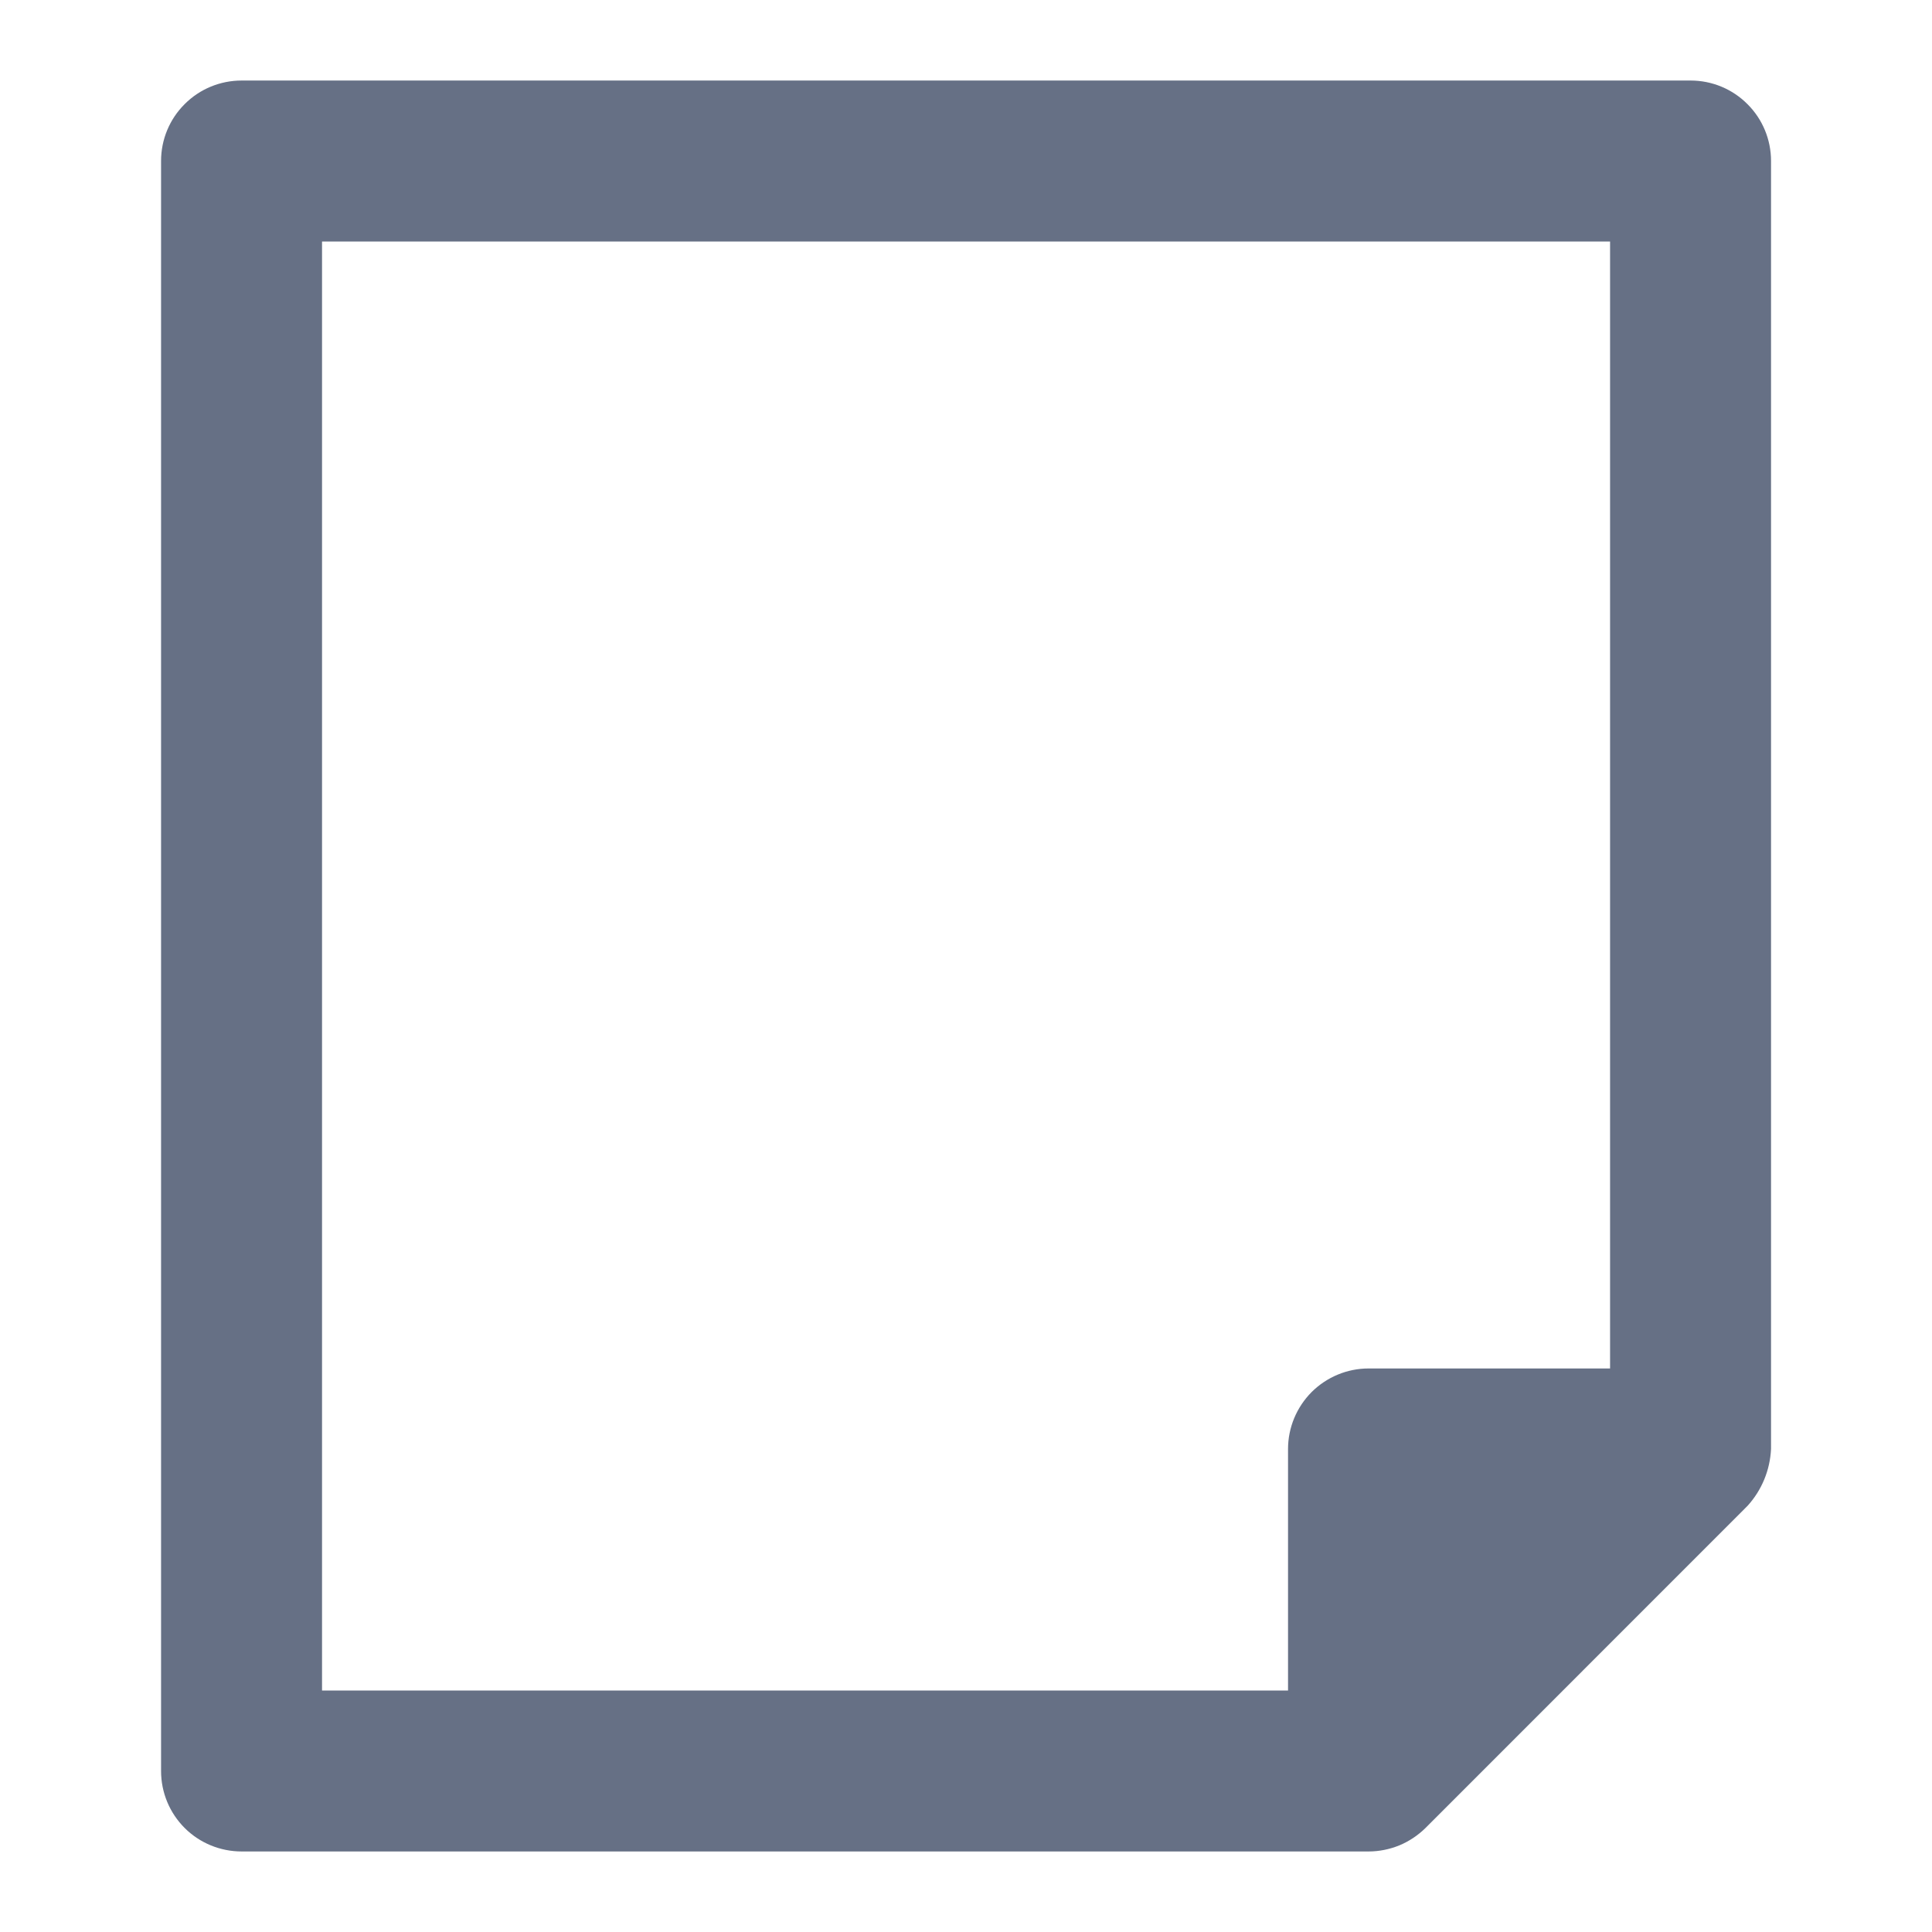 <svg width="19" height="19" viewBox="0 0 19 19" fill="none" xmlns="http://www.w3.org/2000/svg">
<path d="M16.626 0.792H2.376C2.166 0.792 1.964 0.875 1.816 1.024C1.667 1.172 1.584 1.373 1.584 1.583V17.417C1.584 17.627 1.667 17.828 1.816 17.977C1.964 18.125 2.166 18.208 2.376 18.208H13.459C13.563 18.208 13.666 18.187 13.762 18.148C13.858 18.108 13.946 18.049 14.02 17.976L17.186 14.809C17.326 14.655 17.407 14.458 17.417 14.25V1.583C17.417 1.373 17.334 1.172 17.185 1.024C17.037 0.875 16.836 0.792 16.626 0.792ZM12.667 14.25V16.625H3.167V2.375H15.834V13.458H13.459C13.249 13.458 13.048 13.542 12.899 13.69C12.751 13.839 12.667 14.04 12.667 14.25Z" fill="#667085"/>
</svg>
